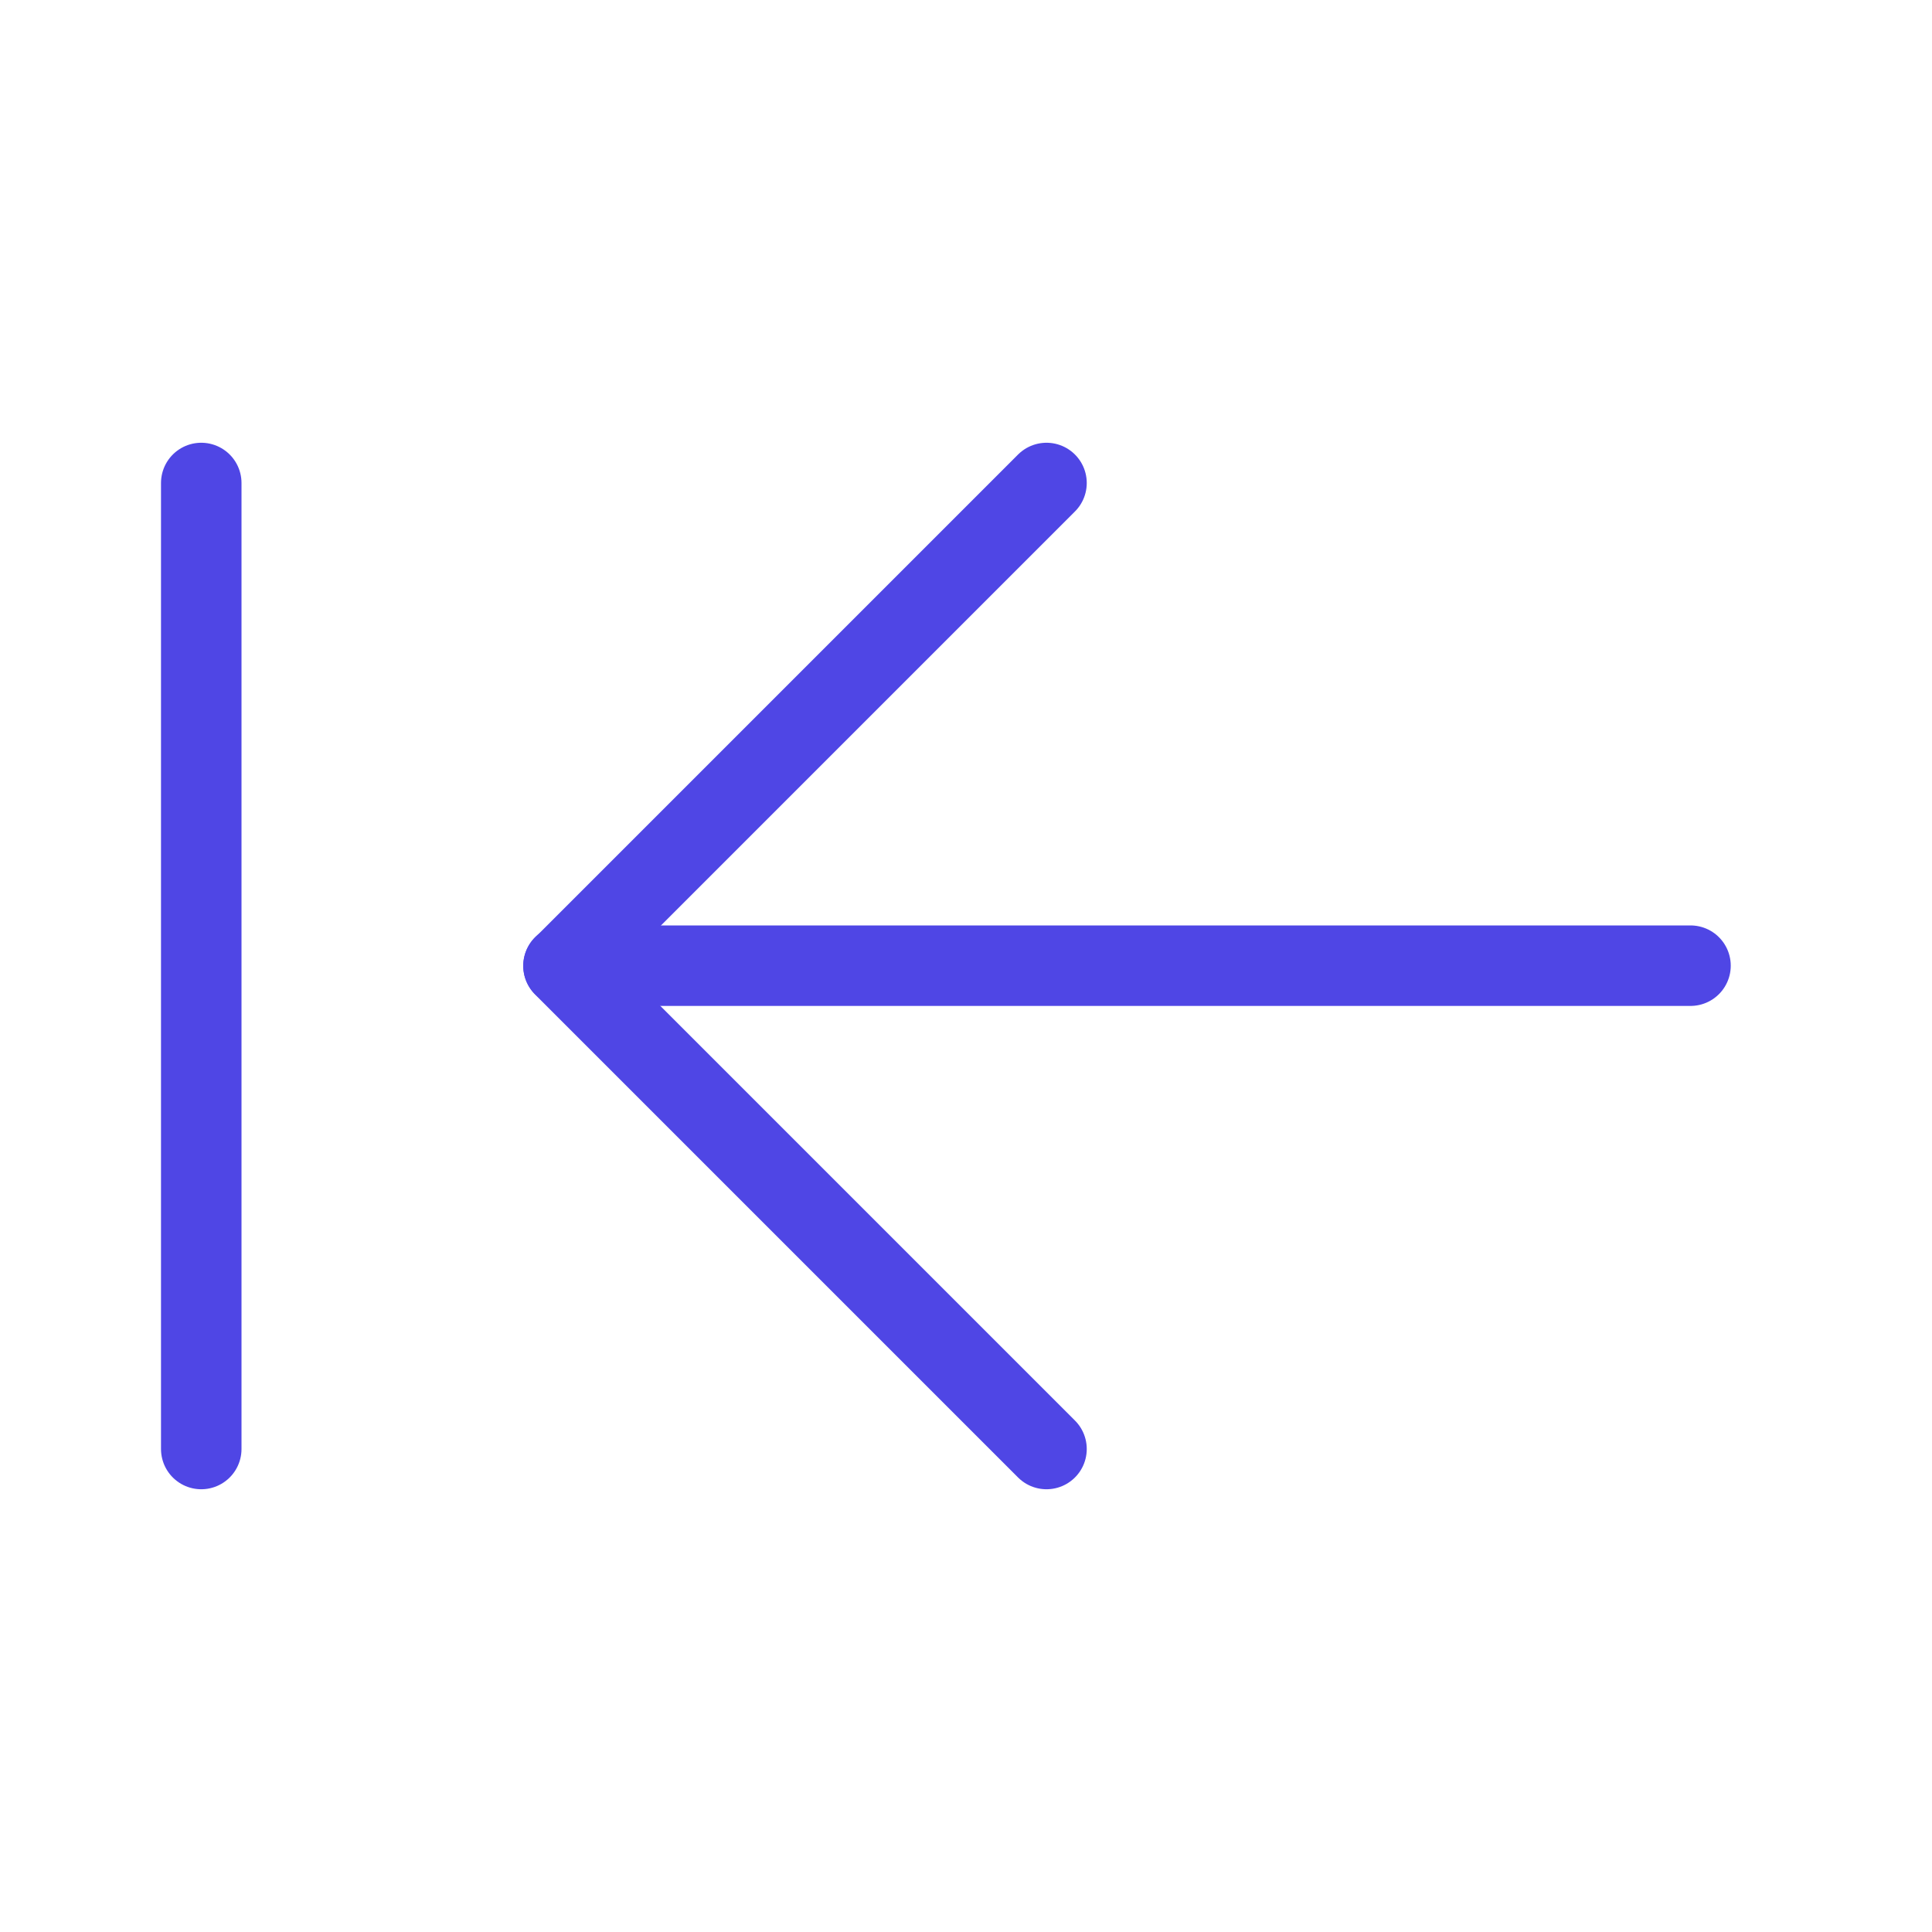 <?xml version="1.0" encoding="UTF-8"?><svg width="38" height="38" viewBox="0 0 48 48" fill="none" xmlns="http://www.w3.org/2000/svg"><path d="M14 23.992H42" stroke="#4f46e5" stroke-width="2" stroke-linecap="round" stroke-linejoin="round"/><path d="M26 36L14 24L26 12" stroke="#4f46e5" stroke-width="2" stroke-linecap="round" stroke-linejoin="round"/><path d="M5 36V12" stroke="#4f46e5" stroke-width="2" stroke-linecap="round" stroke-linejoin="round"/></svg>